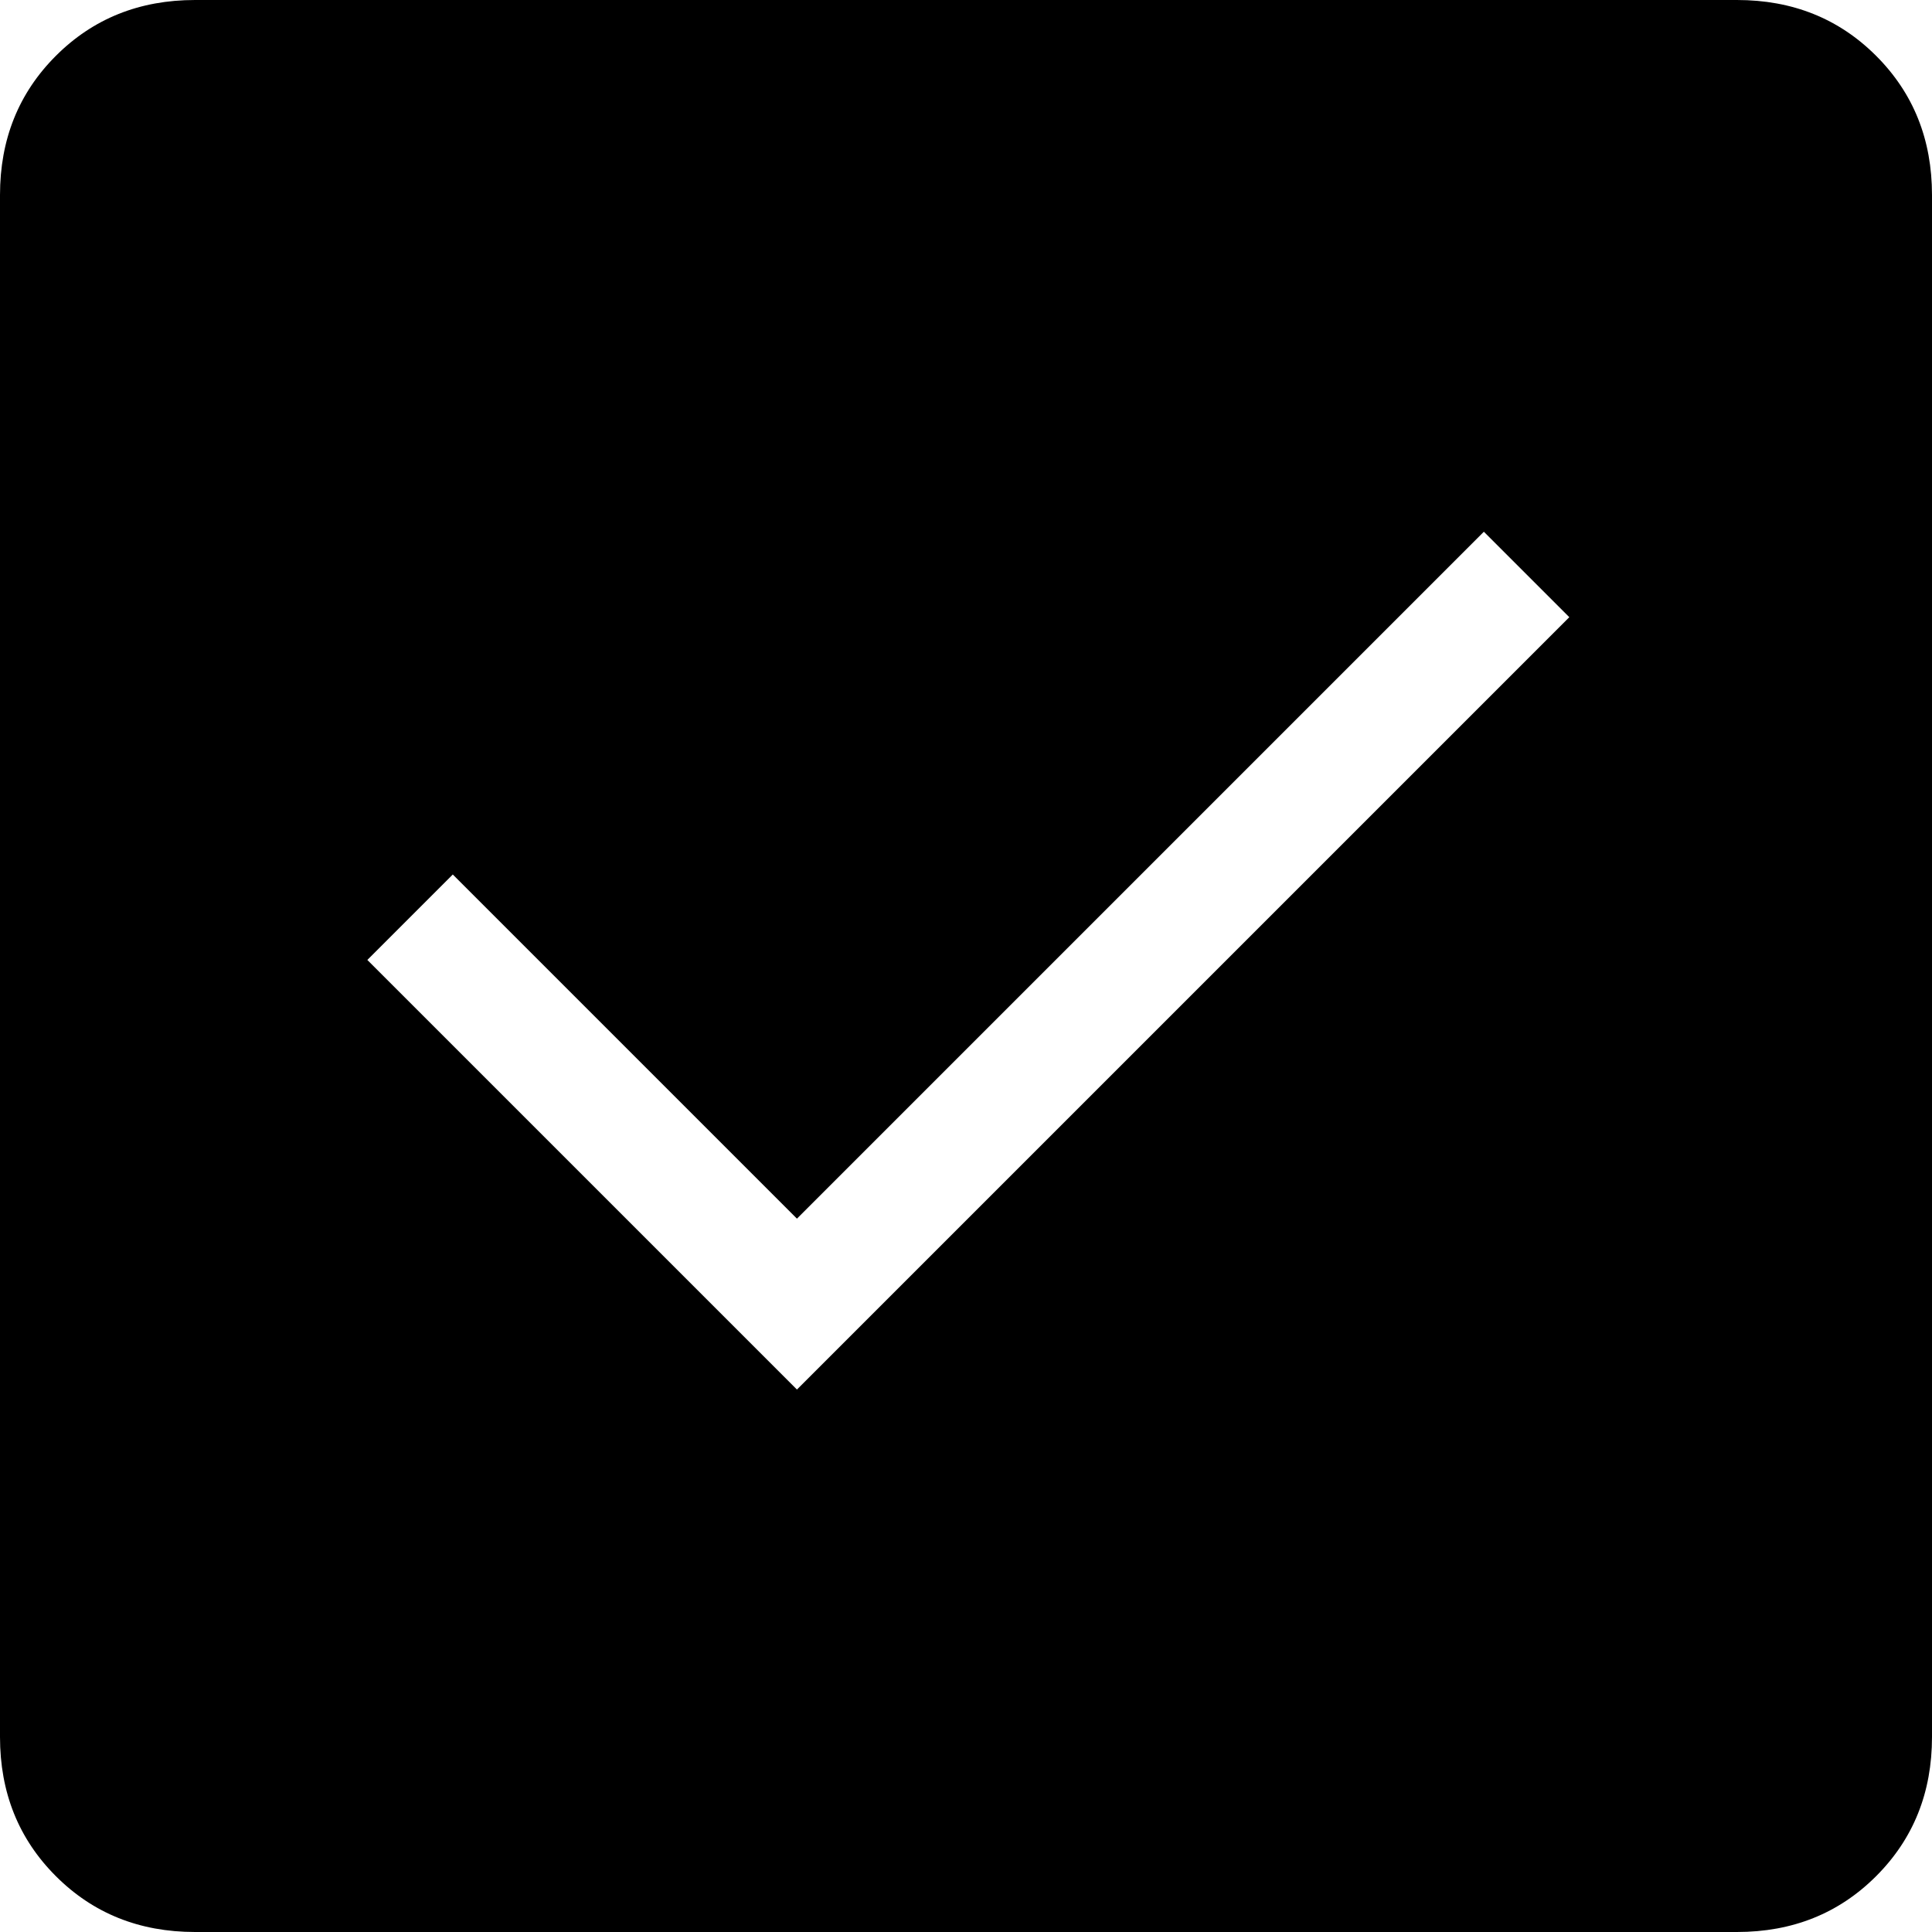 <svg width="22" height="22" viewBox="0 0 22 22" fill="none" xmlns="http://www.w3.org/2000/svg">
<path d="M9.075 15.823L17.87 7.028L16.897 6.055L9.075 13.877L5.156 9.958L4.183 10.931L9.075 15.823ZM2.221 22C1.588 22 1.06 21.788 0.636 21.364C0.212 20.94 0 20.412 0 19.779V2.221C0 1.588 0.212 1.06 0.636 0.636C1.06 0.212 1.588 0 2.221 0H19.779C20.412 0 20.94 0.212 21.364 0.636C21.788 1.06 22 1.588 22 2.221V19.779C22 20.412 21.788 20.94 21.364 21.364C20.94 21.788 20.412 22 19.779 22H2.221Z" fill="black"/>
</svg>
